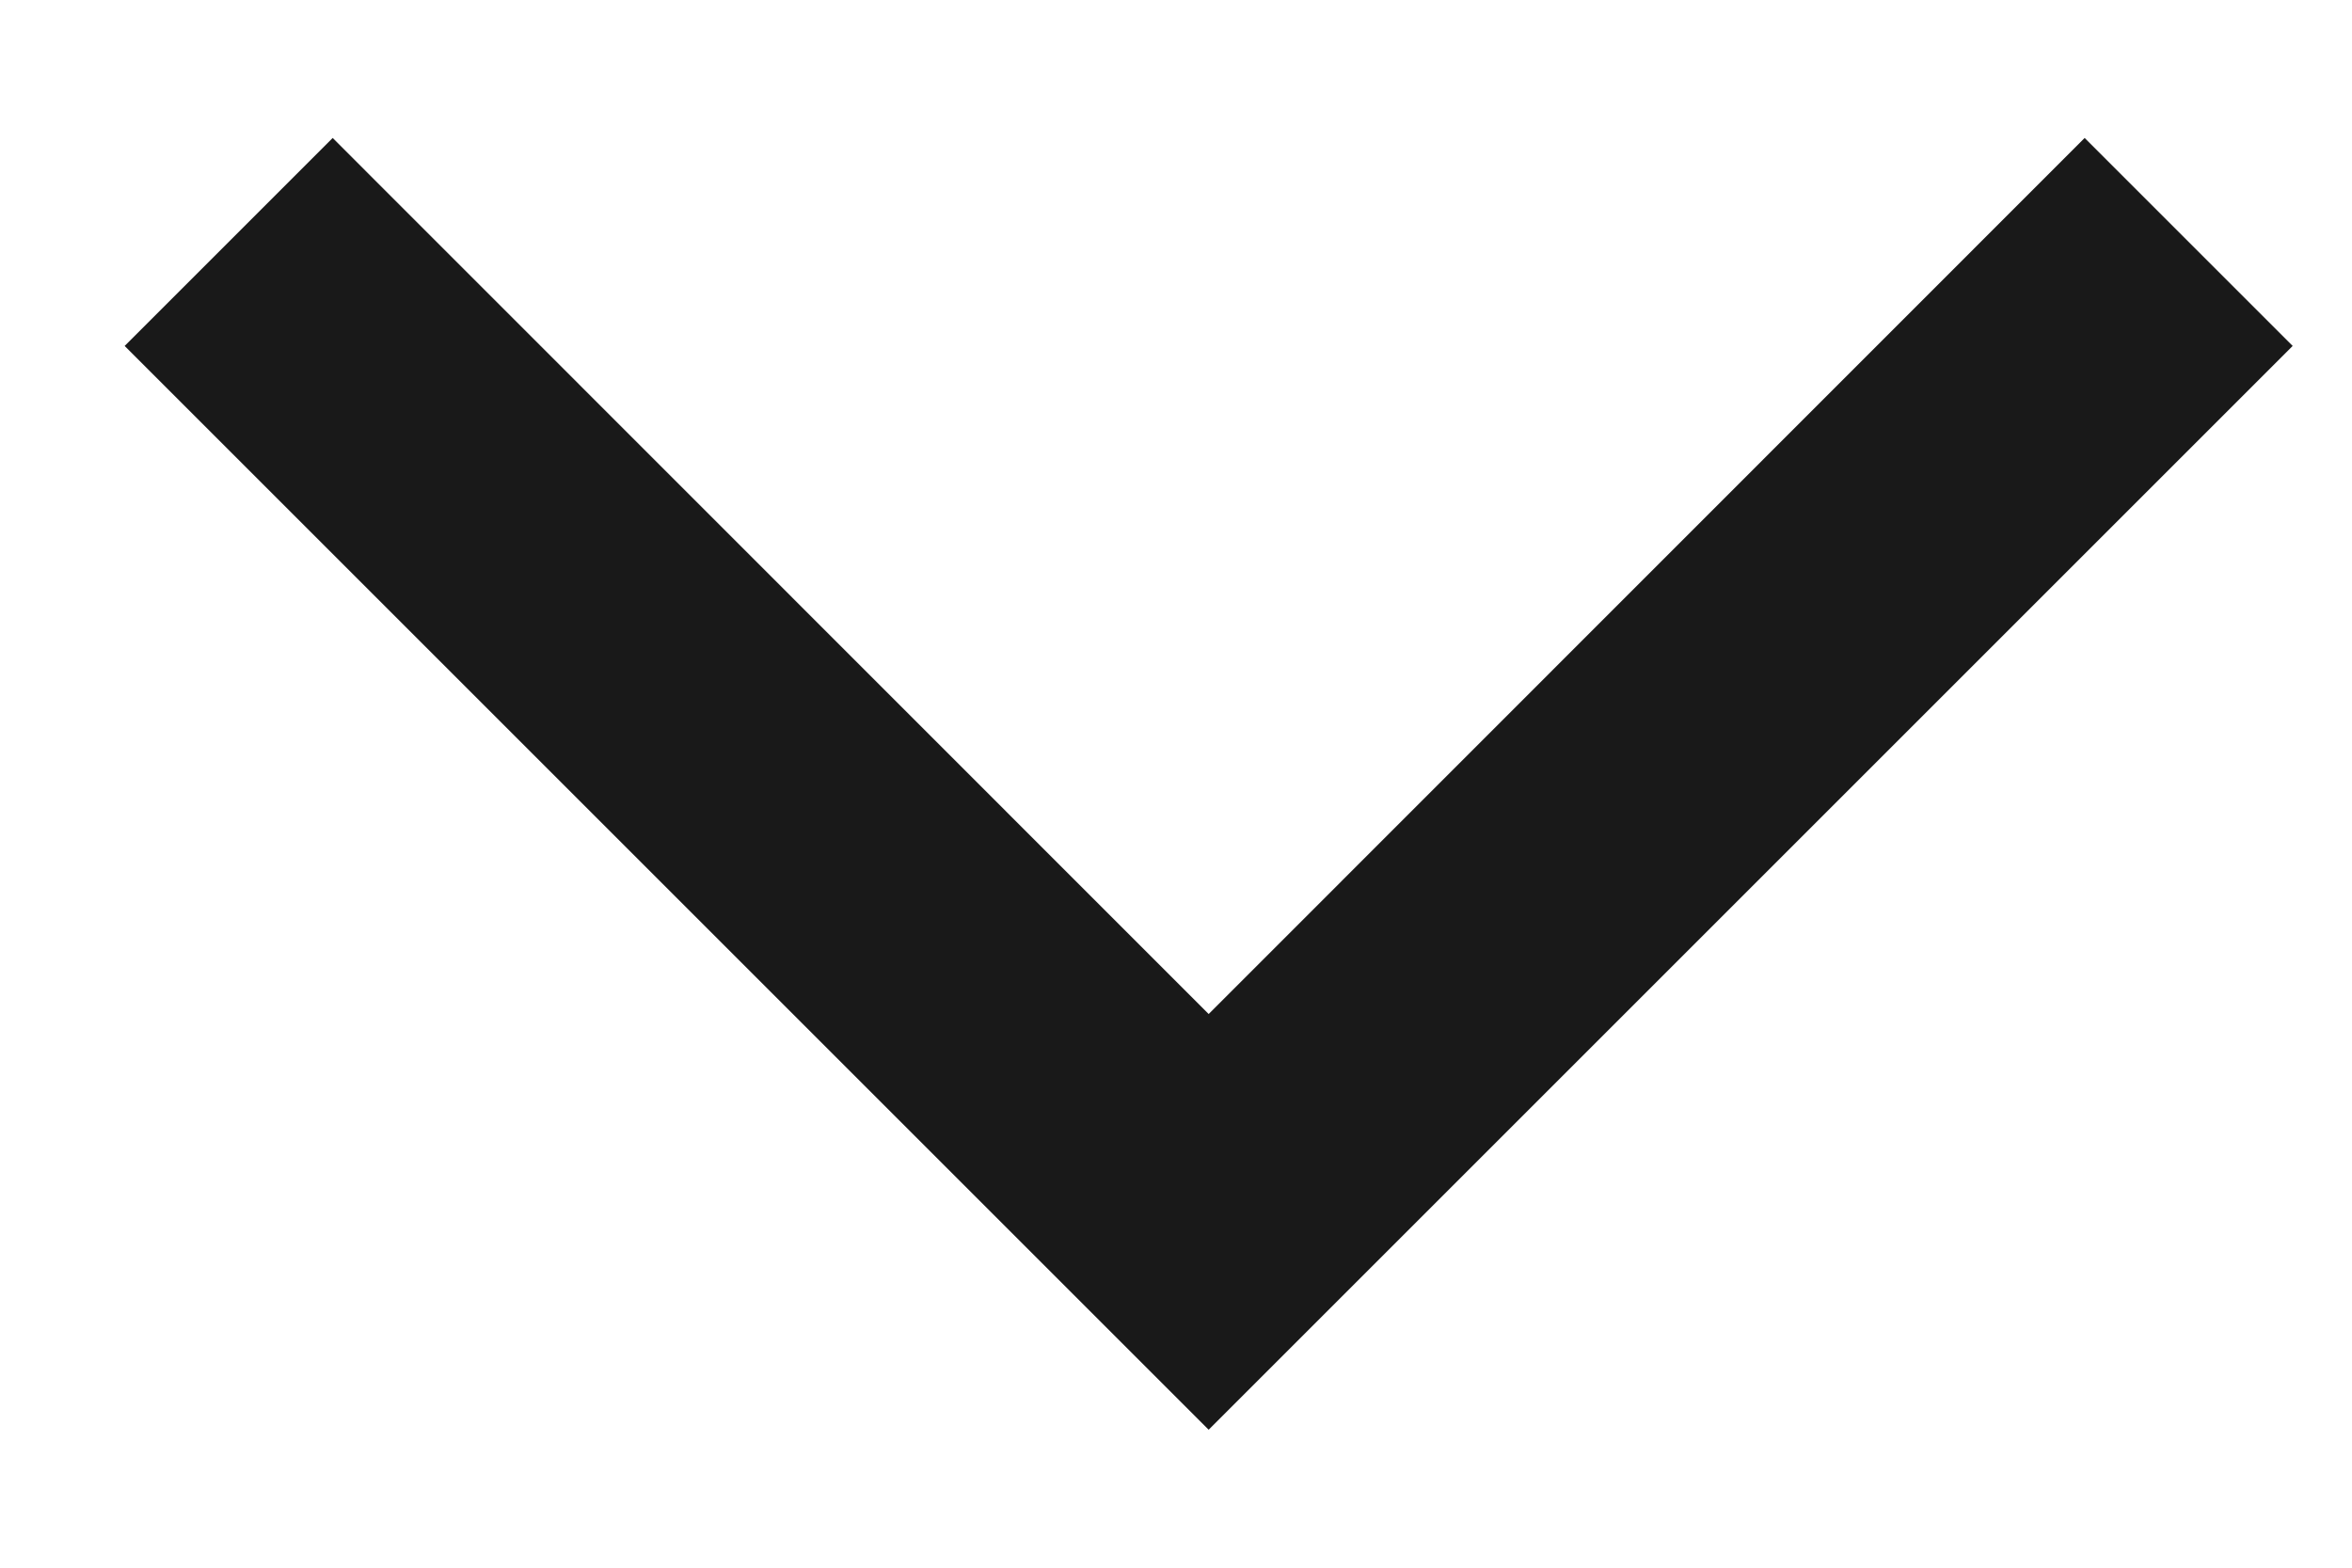 <svg width="9" height="6" viewBox="0 0 9 6" fill="none" xmlns="http://www.w3.org/2000/svg">
<path d="M7.977 0.528L4.625 3.881L1.273 0.528L0.477 1.324L4.625 5.472L8.773 1.324L7.977 0.528Z" fill="black" fill-opacity="0.9"/>
</svg>
